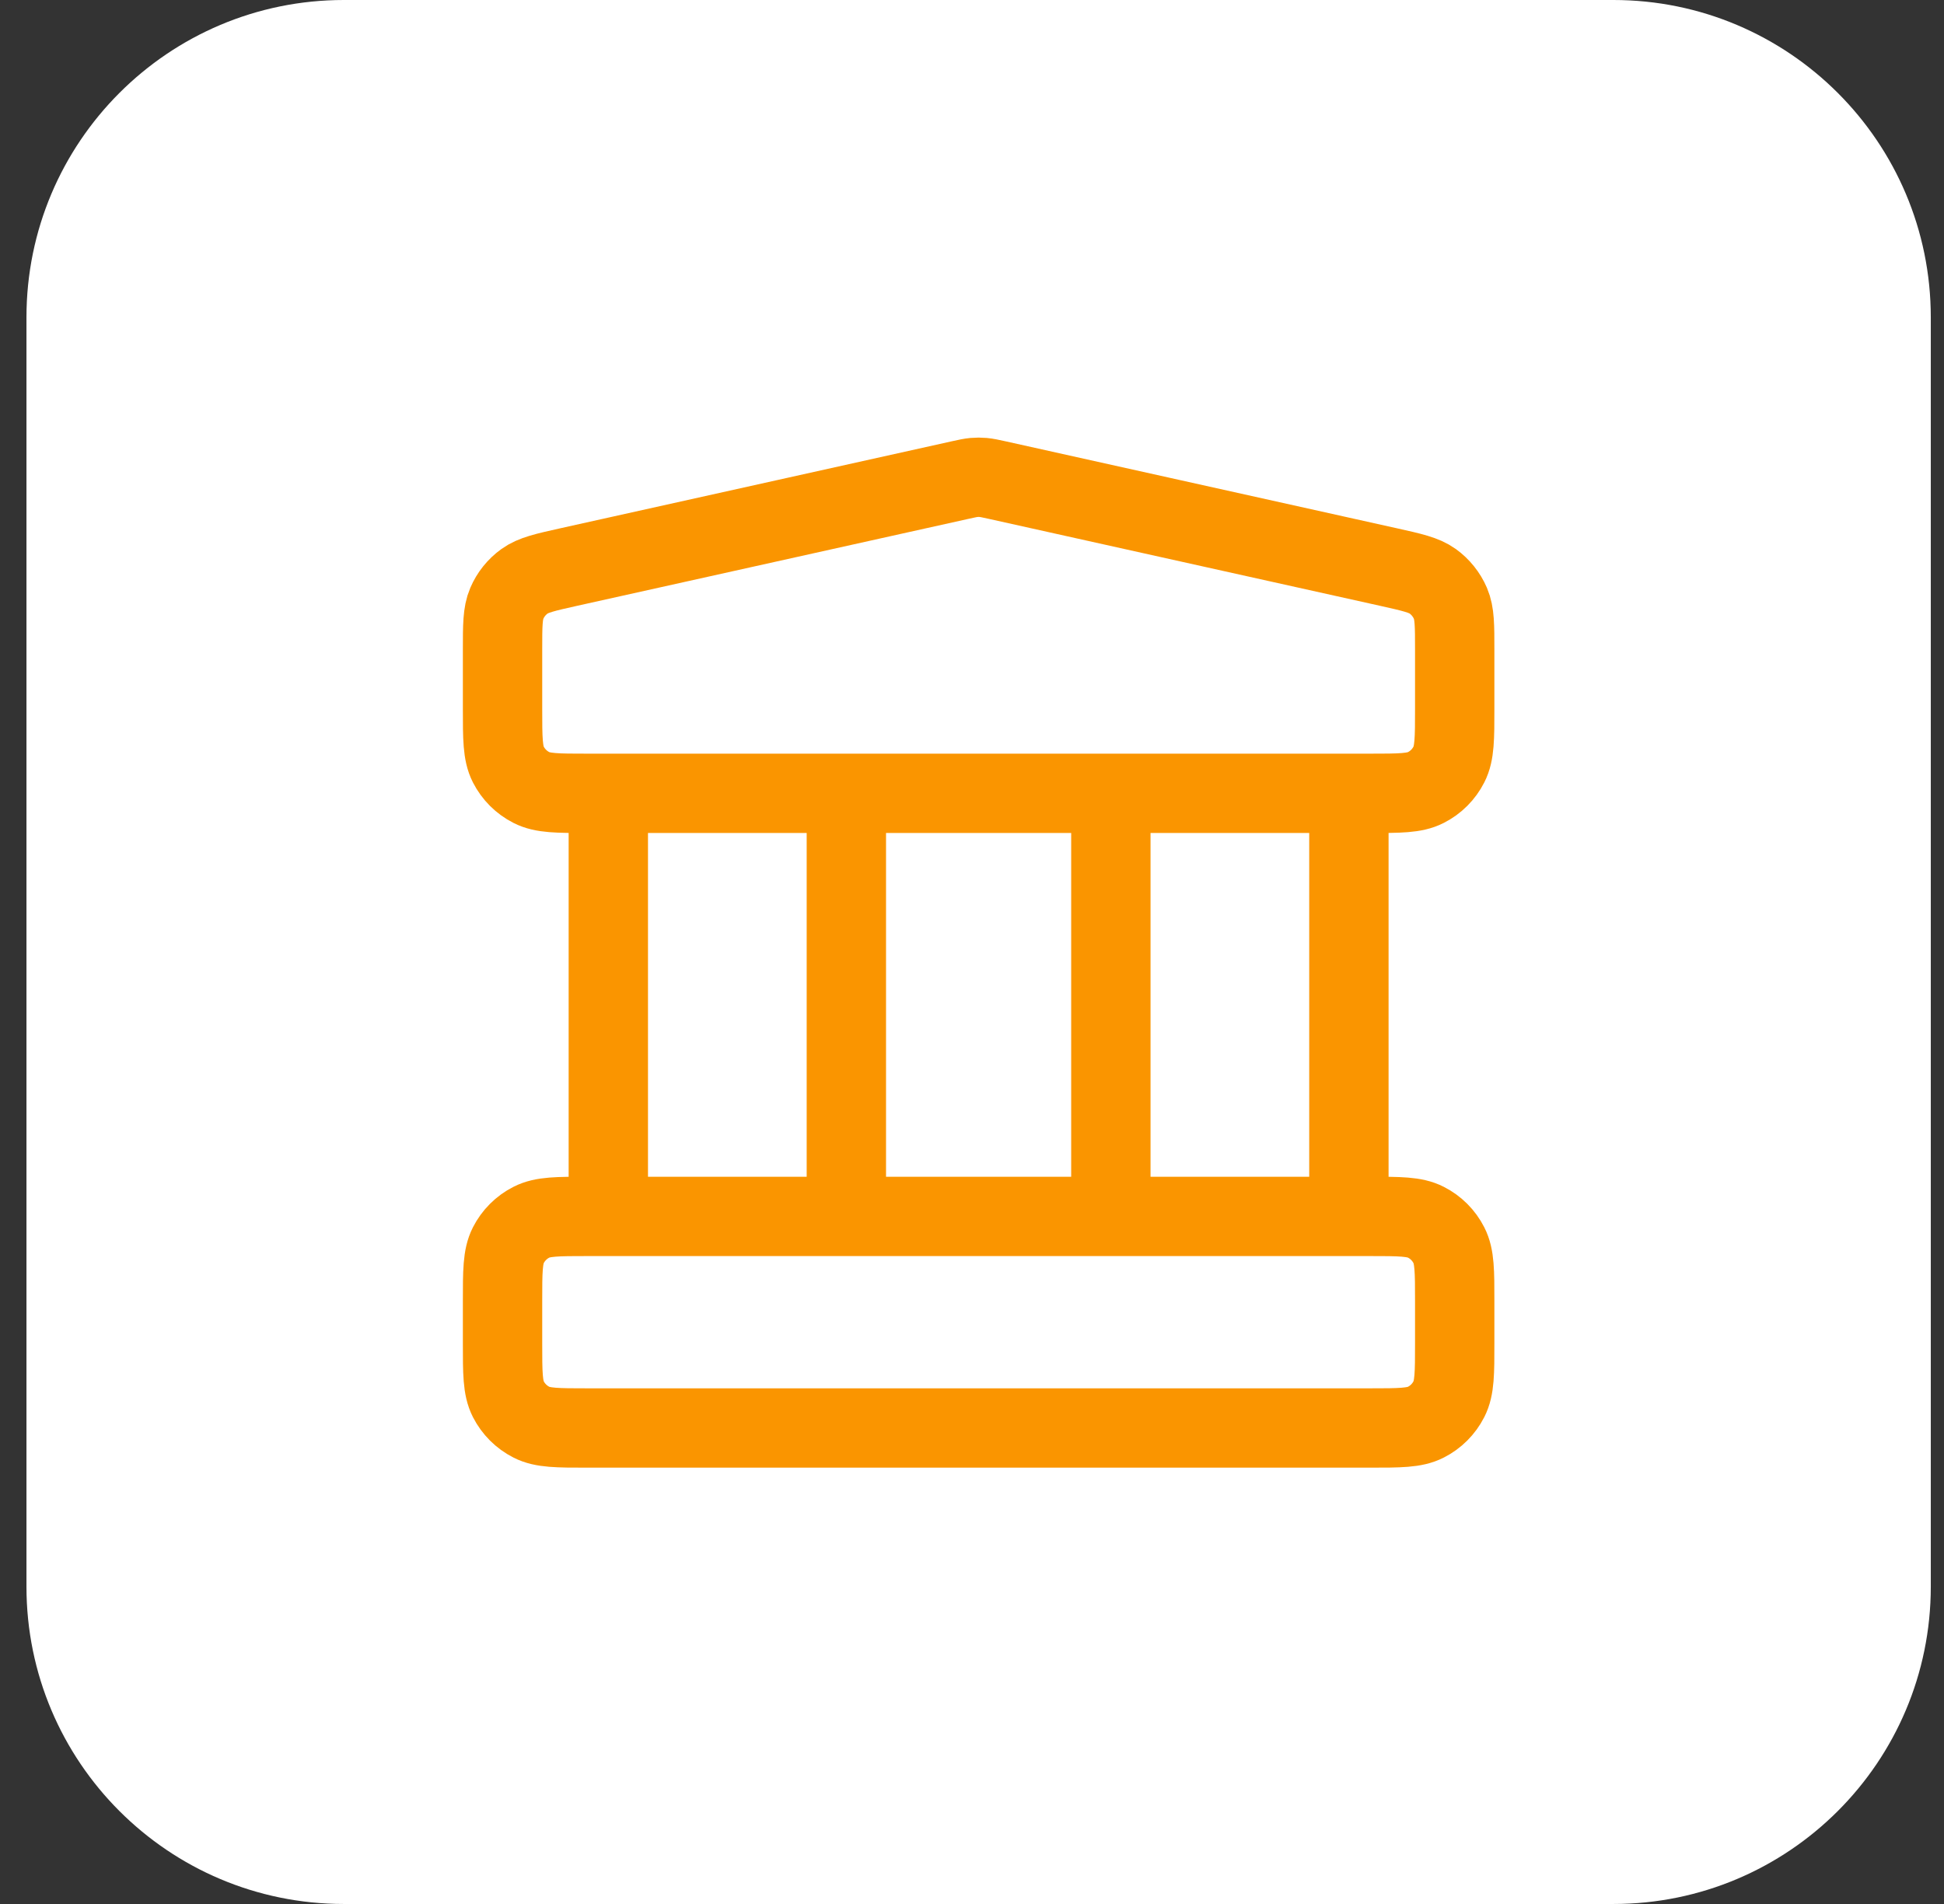<svg width="49" height="48" viewBox="0 0 49 48" fill="none" xmlns="http://www.w3.org/2000/svg">
<rect x="0" y="0" width="49" height="48" fill="#333333" stroke="none"/>
<path d="M0.667 8C0.667 3.582 4.248 0 8.667 0H40.667C45.085 0 48.667 3.582 48.667 8V40C48.667 44.418 45.085 48 40.667 48H8.667C4.248 48 0.667 44.418 0.667 40V8Z" fill="white"/>
<path d="M15.333 20V30.666M21.333 20V30.666M28 20V30.666M34 20V30.666M12.667 32.8V33.866C12.667 34.613 12.667 34.986 12.812 35.272C12.94 35.523 13.144 35.727 13.395 35.854C13.68 36 14.053 36 14.8 36H34.533C35.28 36 35.654 36 35.939 35.854C36.19 35.727 36.394 35.523 36.521 35.272C36.667 34.986 36.667 34.613 36.667 33.866V32.8C36.667 32.053 36.667 31.68 36.521 31.394C36.394 31.143 36.19 30.939 35.939 30.812C35.654 30.666 35.28 30.666 34.533 30.666H14.8C14.053 30.666 13.68 30.666 13.395 30.812C13.144 30.939 12.94 31.143 12.812 31.394C12.667 31.68 12.667 32.053 12.667 32.8ZM24.204 12.102L14.337 14.295C13.741 14.428 13.443 14.494 13.221 14.654C13.024 14.796 12.87 14.988 12.775 15.21C12.667 15.462 12.667 15.767 12.667 16.378V17.866C12.667 18.613 12.667 18.986 12.812 19.272C12.94 19.523 13.144 19.727 13.395 19.854C13.68 20 14.053 20 14.8 20H34.533C35.28 20 35.654 20 35.939 19.854C36.19 19.727 36.394 19.523 36.521 19.272C36.667 18.986 36.667 18.613 36.667 17.866V16.378C36.667 15.767 36.667 15.462 36.559 15.21C36.463 14.988 36.309 14.796 36.113 14.654C35.89 14.494 35.592 14.428 34.996 14.295L25.13 12.102C24.957 12.064 24.87 12.045 24.783 12.037C24.706 12.03 24.628 12.03 24.55 12.037C24.463 12.045 24.377 12.064 24.204 12.102Z" stroke="#FA9500" stroke-width="2" stroke-linecap="round" stroke-linejoin="round"/>
</svg>
